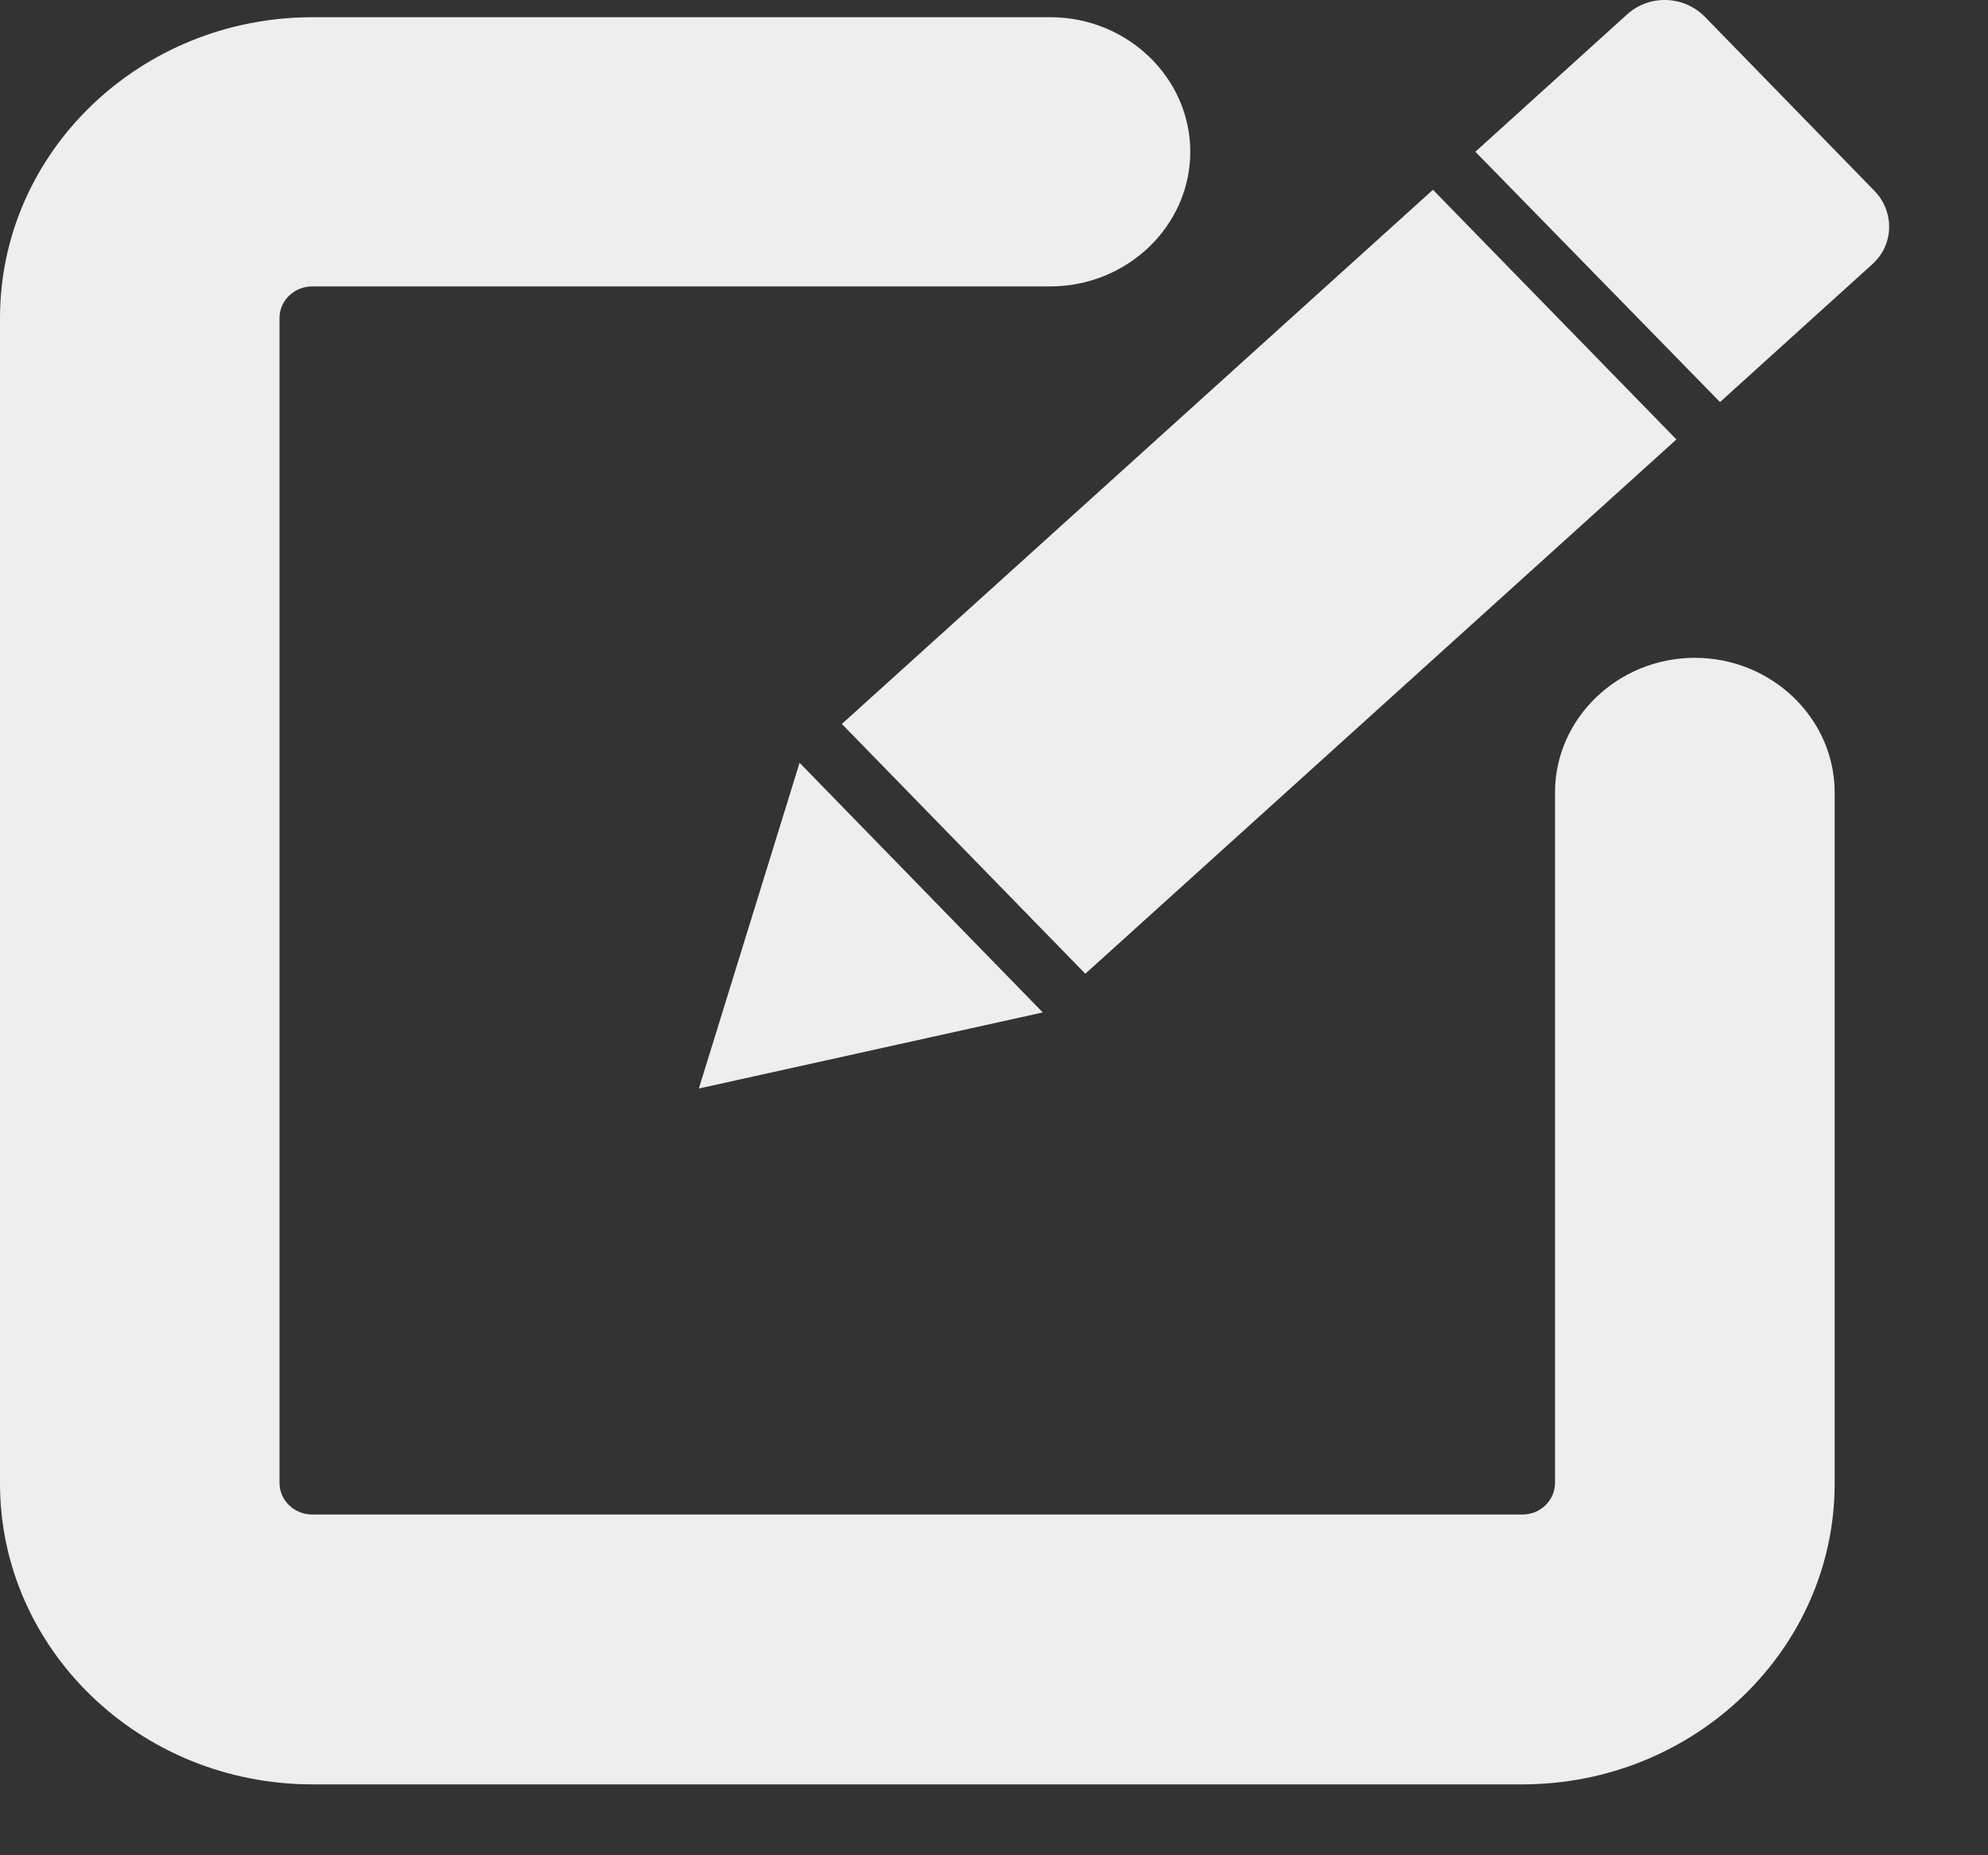 <svg width="15" height="14" viewBox="0 0 15 14" fill="none" xmlns="http://www.w3.org/2000/svg">
<rect x="0" y="0" width="15" height="14" fill="#333333" stroke="none"/>
<path d="M11.486 13.465H2.357C1.055 13.465 0 12.444 0 11.195V2.4C0 1.145 1.06 0.13 2.357 0.13H7.926C8.506 0.13 8.981 0.587 8.981 1.145C8.981 1.704 8.506 2.161 7.926 2.161H2.357C2.22 2.161 2.109 2.268 2.109 2.4V11.19C2.109 11.322 2.22 11.429 2.357 11.429H11.486C11.623 11.429 11.733 11.322 11.733 11.19V5.98C11.733 5.421 12.208 4.964 12.788 4.964C13.368 4.964 13.843 5.421 13.843 5.98V11.195C13.843 12.444 12.788 13.465 11.486 13.465Z" fill="#EEEEEE"/>
<path d="M6.352 5.463L8.189 7.348L12.649 3.316L10.812 1.432L6.352 5.463Z" fill="#EEEEEE"/>
<path d="M12.862 0.125L14.143 1.44C14.296 1.597 14.291 1.846 14.128 1.993L12.978 3.034L11.132 1.145L12.282 0.104C12.451 -0.043 12.704 -0.033 12.862 0.125Z" fill="#EEEEEE"/>
<path d="M6.033 5.756L7.868 7.64L5.273 8.214L6.033 5.756Z" fill="#EEEEEE"/>
</svg>
